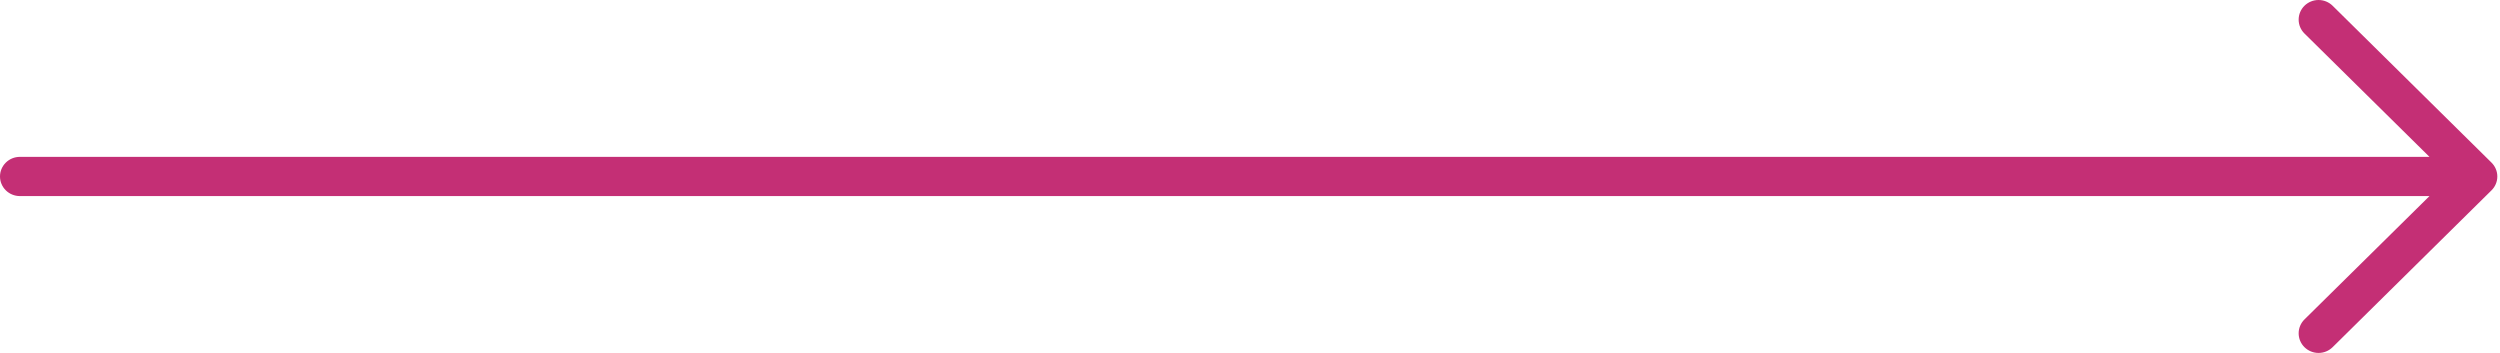 <svg width="170" height="24" viewBox="0 0 170 24" fill="none" xmlns="http://www.w3.org/2000/svg">
<path fill-rule="evenodd" clip-rule="evenodd" d="M0 12C0 11.646 0.142 11.307 0.396 11.057C0.649 10.807 0.992 10.667 1.351 10.667H165.205L156.704 2.279C156.451 2.028 156.308 1.689 156.308 1.335C156.308 0.981 156.451 0.641 156.704 0.391C156.958 0.141 157.302 8.34097e-09 157.661 0C158.019 -8.34097e-09 158.363 0.141 158.617 0.391L169.421 11.056C169.547 11.18 169.647 11.327 169.715 11.489C169.783 11.651 169.818 11.825 169.818 12C169.818 12.175 169.783 12.349 169.715 12.511C169.647 12.673 169.547 12.82 169.421 12.944L158.617 23.609C158.363 23.859 158.019 24 157.661 24C157.302 24 156.958 23.859 156.704 23.609C156.451 23.359 156.308 23.019 156.308 22.665C156.308 22.311 156.451 21.972 156.704 21.721L165.205 13.333H1.351C0.992 13.333 0.649 13.193 0.396 12.943C0.142 12.693 0 12.354 0 12Z" fill="#C42F75"/>
</svg>
